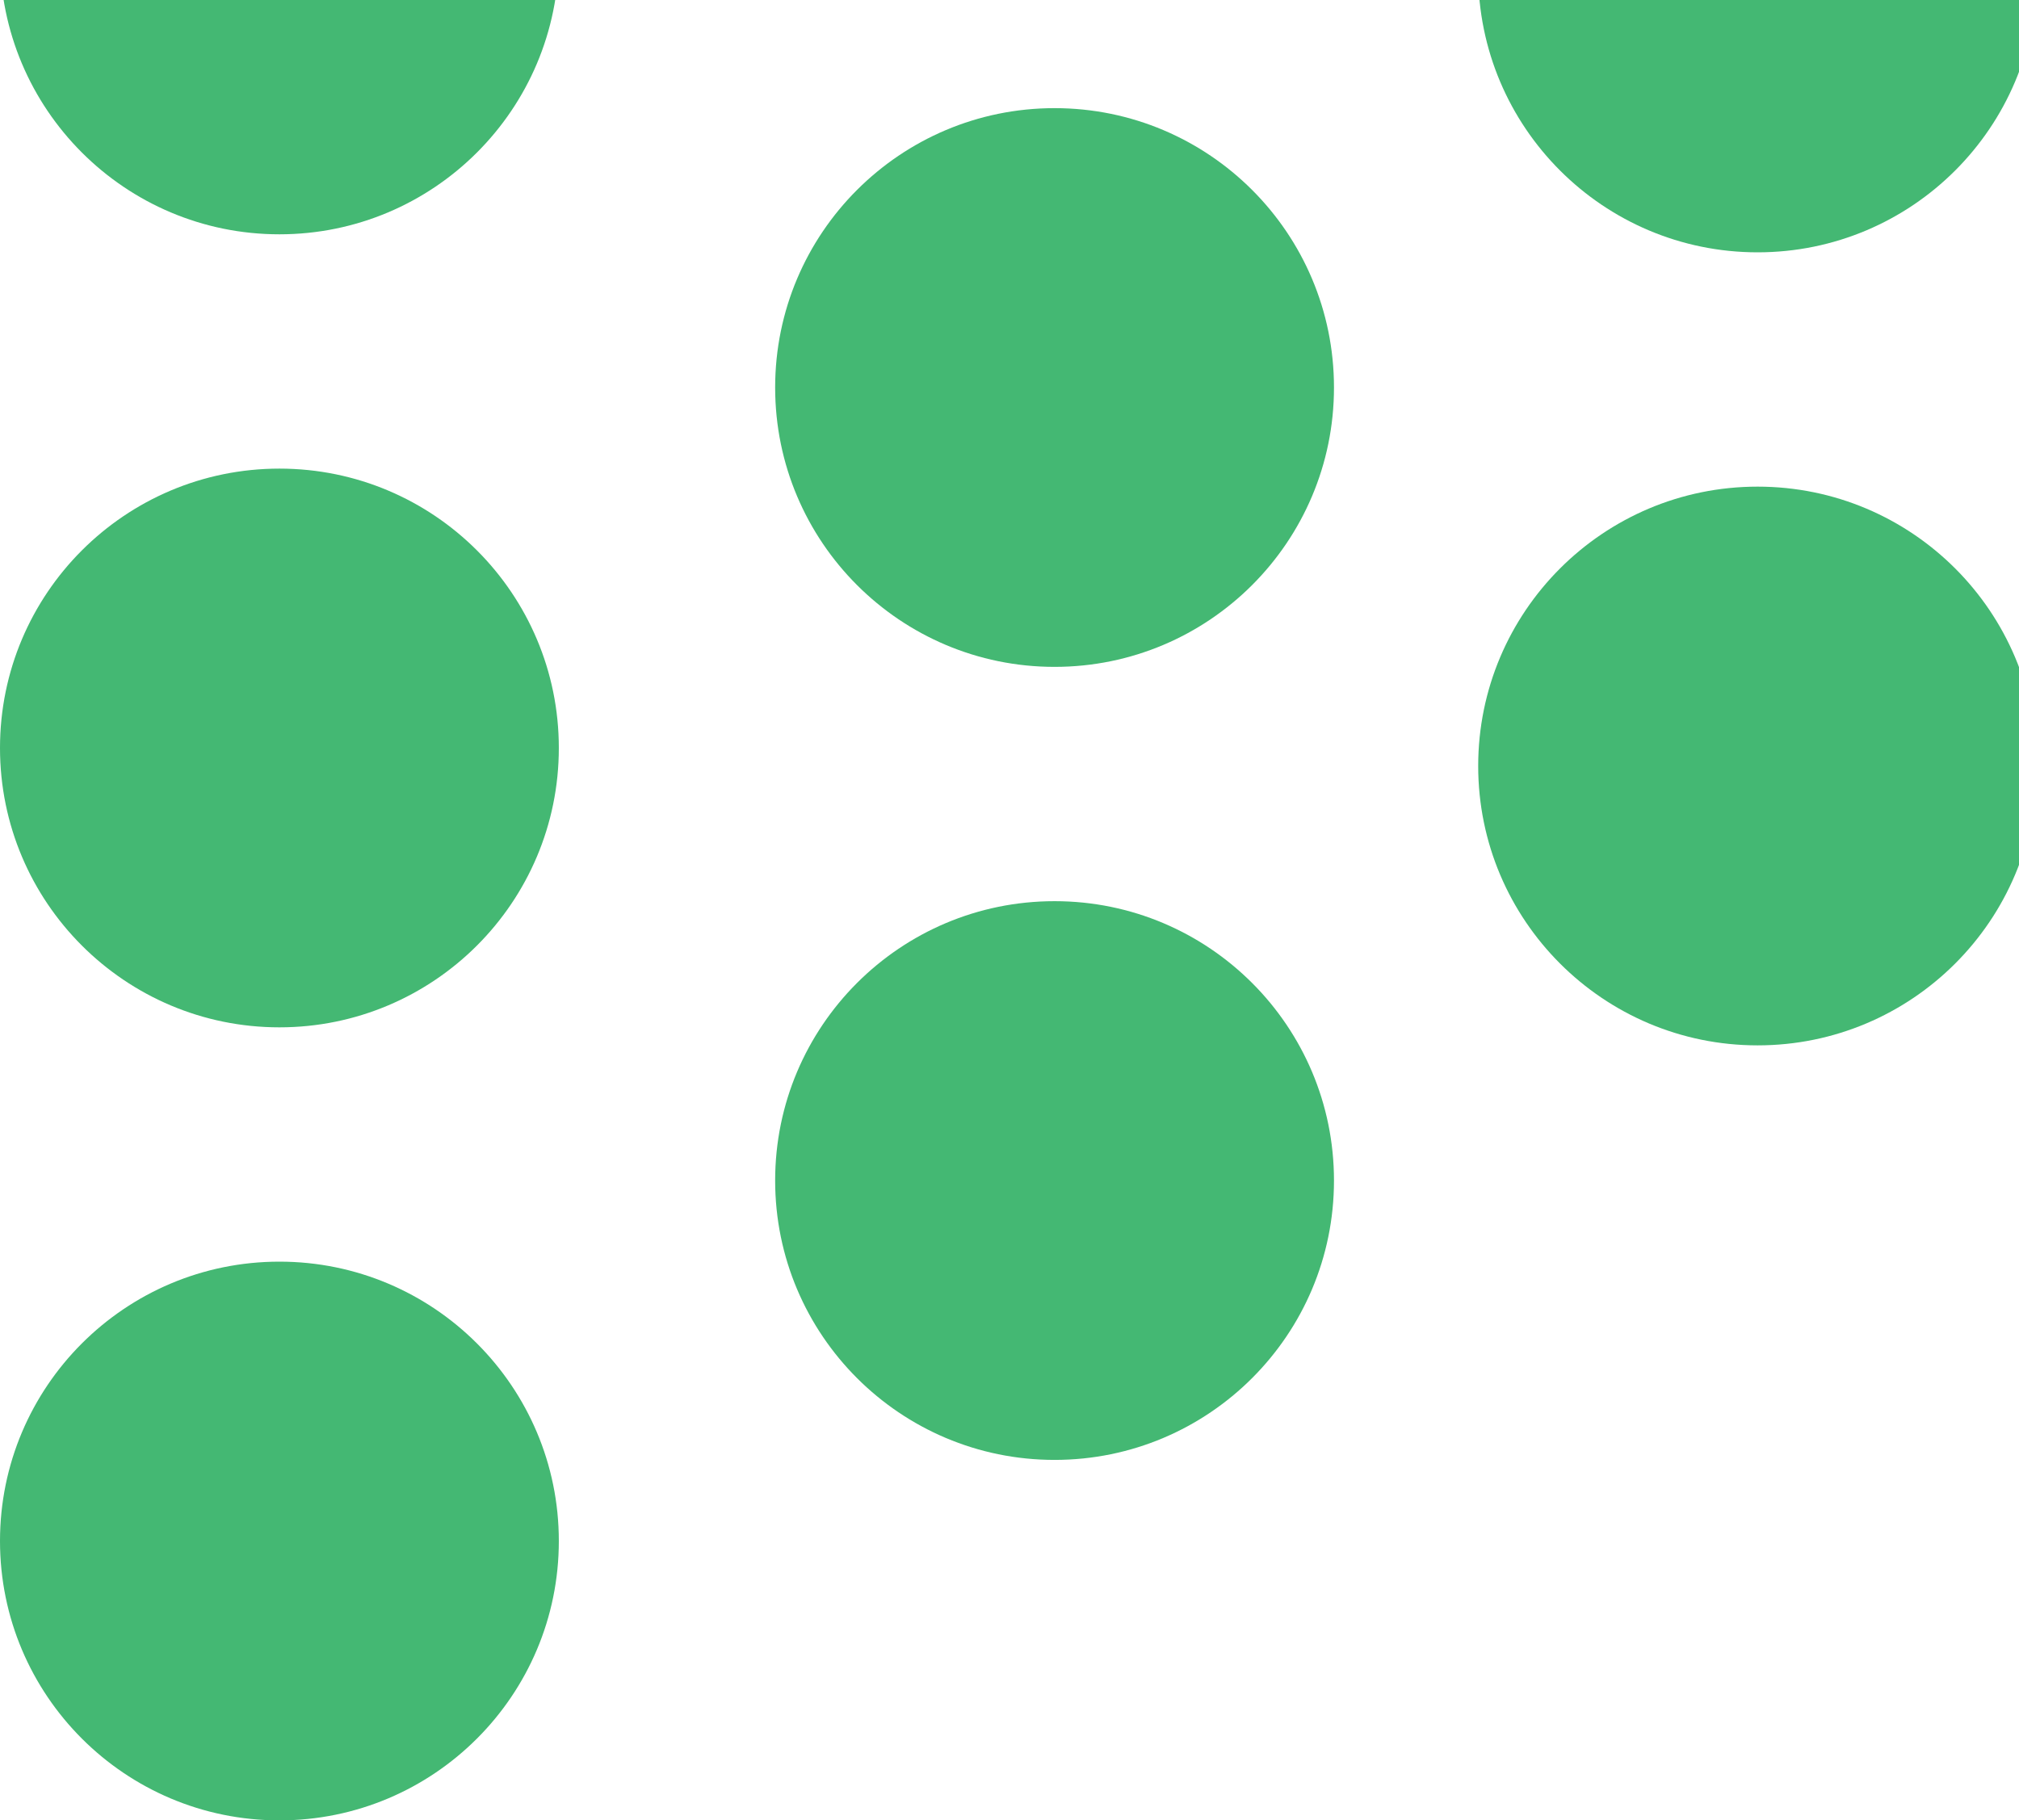 <?xml version="1.0" encoding="UTF-8"?>
<svg width="112px" height="101px" viewBox="0 0 112 101" version="1.1" xmlns="http://www.w3.org/2000/svg" xmlns:xlink="http://www.w3.org/1999/xlink">
    <!-- Generator: Sketch 48.2 (47327) - http://www.bohemiancoding.com/sketch -->
    <title>Group</title>
    <desc>Created with Sketch.</desc>
    <defs></defs>
    <g id="Desktop" stroke="none" stroke-width="1" fill="none" fill-rule="evenodd" transform="translate(-842, -280)">
        <g id="dots" transform="translate(294, 280)" fill="#44B873">
            <g id="Group-2" transform="translate(1, -62)">
                <g id="Group" transform="translate(547, 0)">
                    <circle id="Oval" cx="15.5" cy="59.5" r="15.5"></circle>
                    <circle id="Oval" cx="15.5" cy="147.5" r="15.5"></circle>
                    <circle id="Oval" cx="15.5" cy="103.5" r="15.5"></circle>
                    <circle id="Oval" cx="58.5" cy="127.5" r="15.5"></circle>
                    <circle id="Oval" cx="58.5" cy="83.5" r="15.5"></circle>
                    <circle id="Oval" cx="97.5" cy="60.5" r="15.5"></circle>
                    <circle id="Oval" cx="97.5" cy="104.5" r="15.5"></circle>
                </g>
            </g>
        </g>
    </g>
</svg>